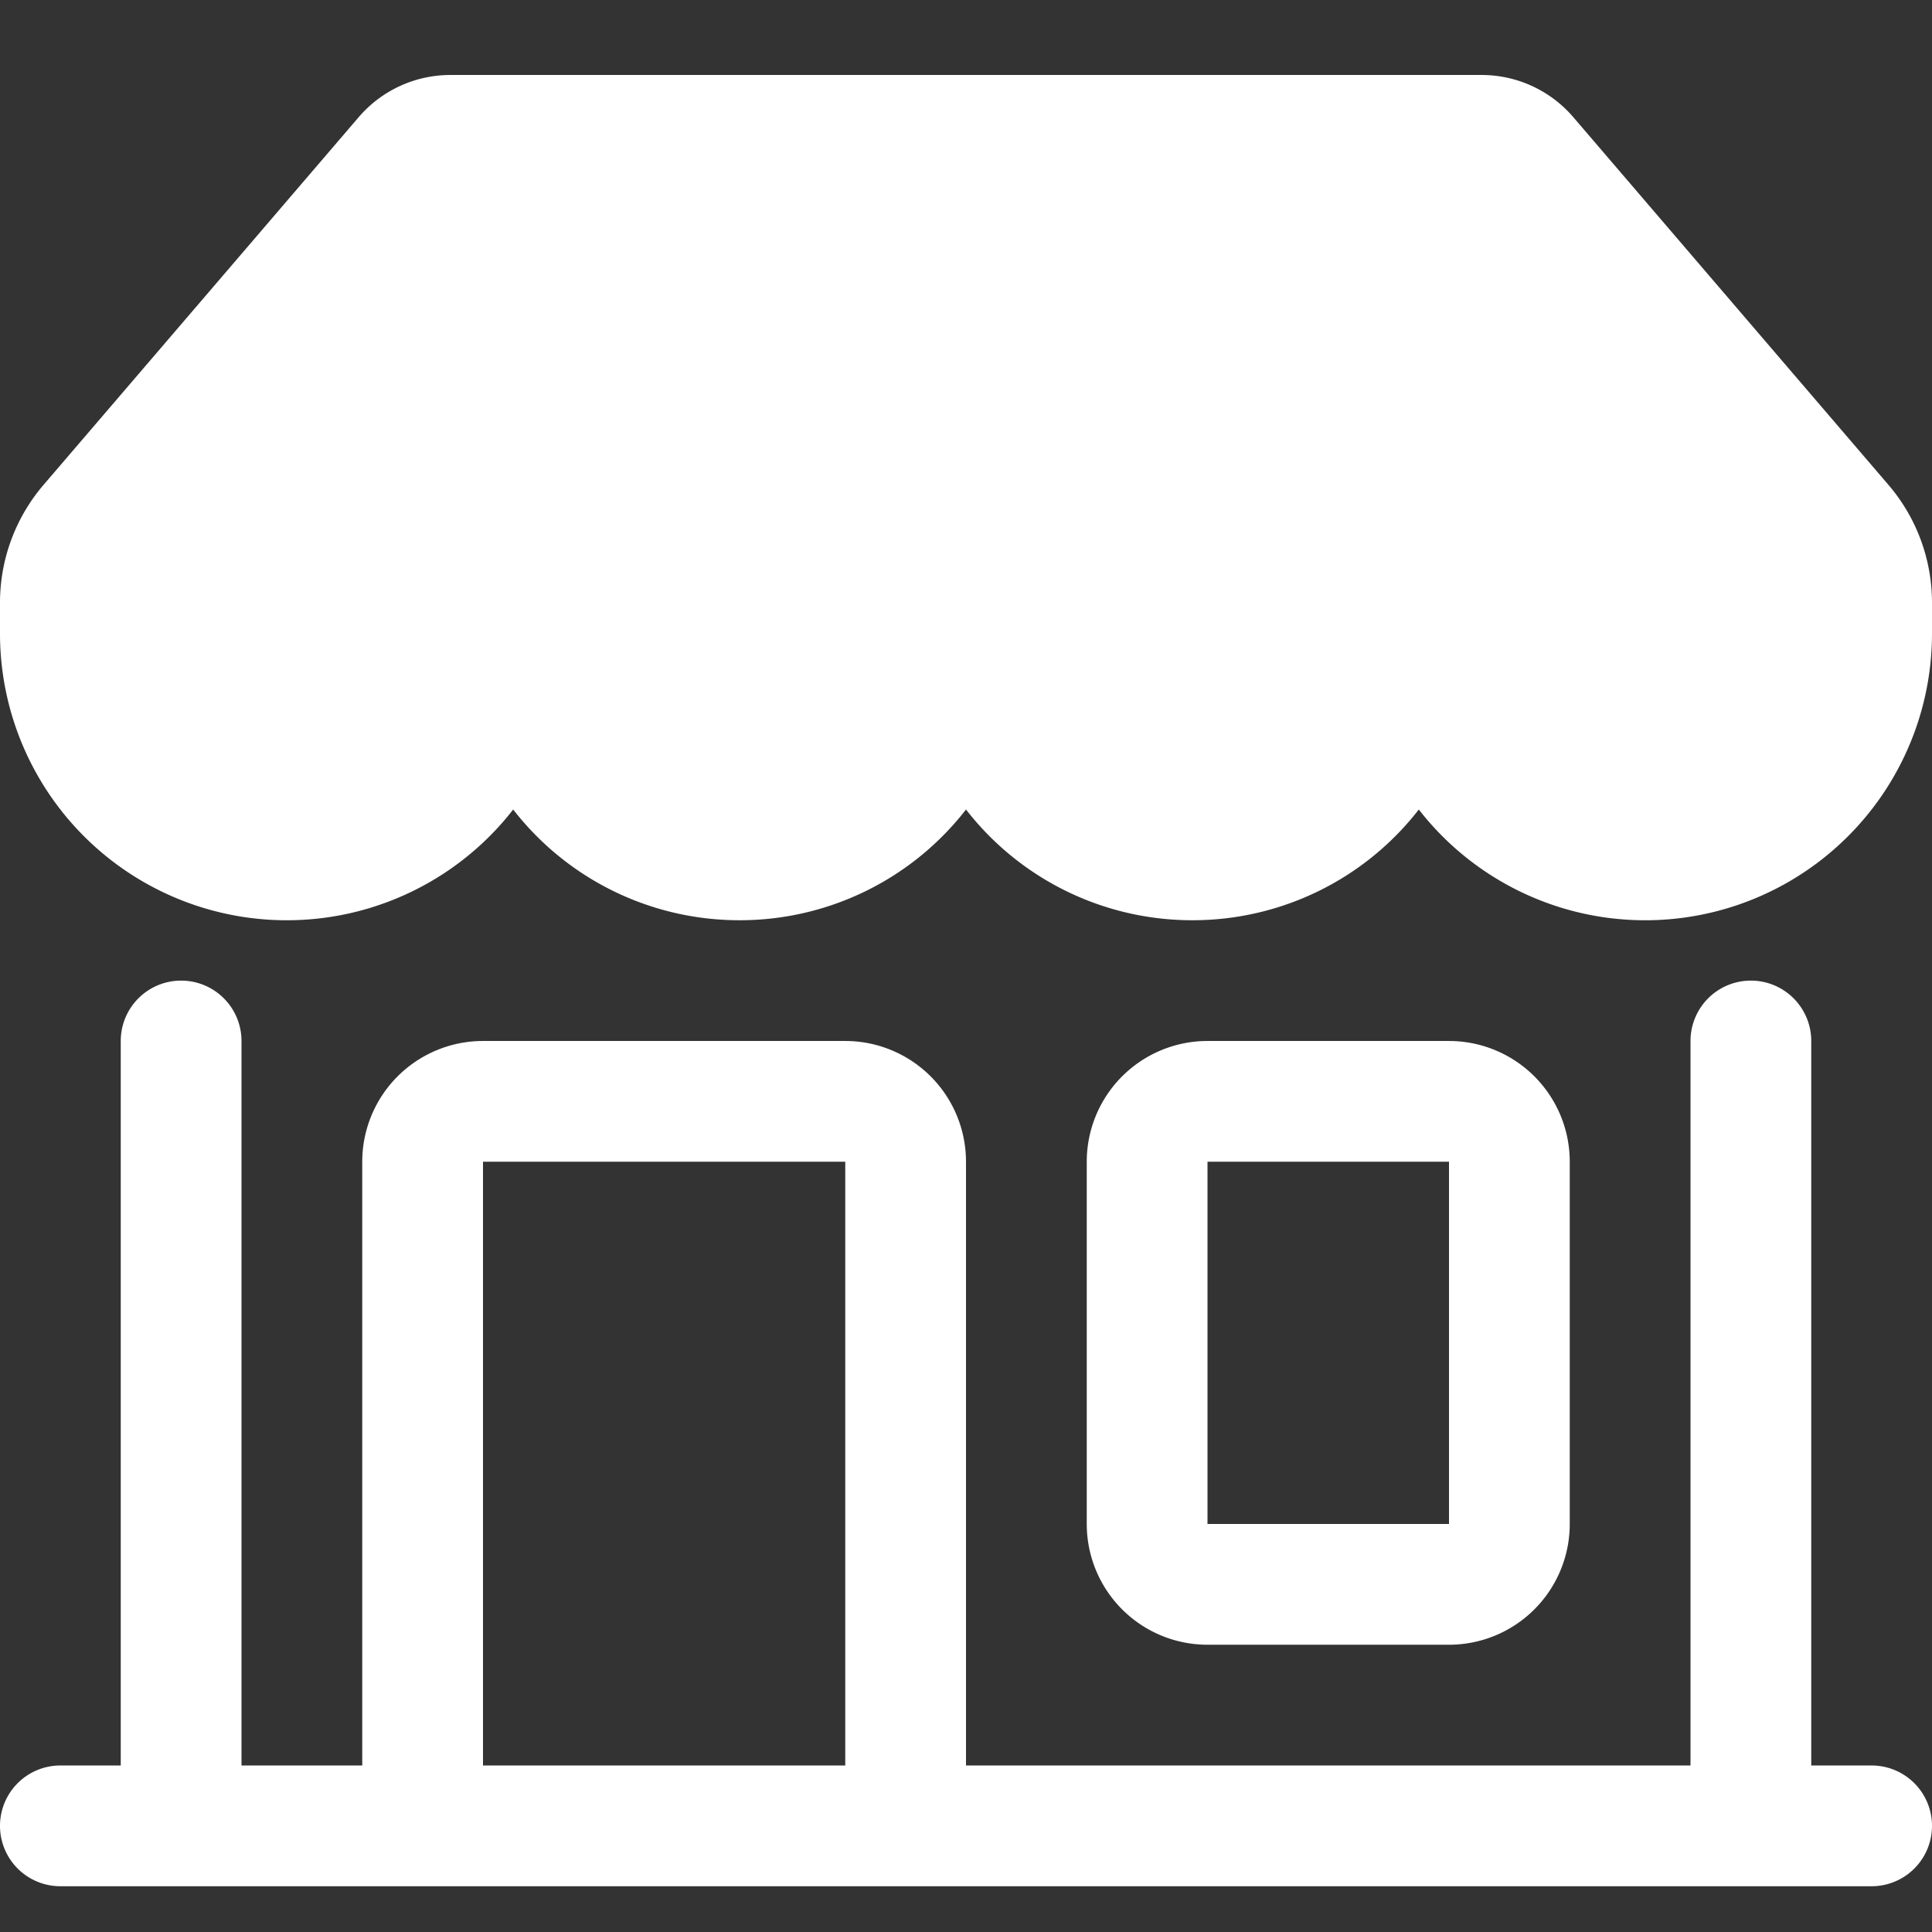 <svg
   fill="white"
   viewBox="0 0 16 16">
  <rect x="0" y="0" width="16" height="16" fill="#333333" stroke="none"/>
  <path
     d="m 9,9.621 a 1,1 0 0 1 1,-1 h 2 a 1,1 0 0 1 1,1 v 3 a 1,1 0 0 1 -1,1 h -2 a 1,1 0 0 1 -1,-1 z m 3,0 h -2 v 3 h 2 z"
     />
  <path
     d="m 1.5,8.121 a 0.5,0.5 0 0 1 0.5,0.5 V 14.621 H 3 V 9.621 a 1,1 0 0 1 1,-1 h 3 a 1,1 0 0 1 1,1 v 5 h 6 V 8.621 a 0.5,0.5 0 0 1 1,0 v 6 h 0.5 a 0.5,0.5 0 0 1 0,1 h -15 a 0.5,0.5 0 0 1 0,-1 H 1 V 8.621 a 0.5,0.5 0 0 1 0.5,-0.5 M 4,14.621 H 7 V 9.621 H 4 Z"
     />
  <path
     d="m 2.97,0.971 a 1,1 0 0 1 0.76,-0.35 h 8.54 a 1,1 0 0 1 0.76,0.35 l 2.609,3.044 a 1.5,1.5 0 0 1 0.361,0.976 v 0.255 a 2.375,2.375 0 0 1 -4.25,1.458 2.37,2.37 0 0 1 -1.875,0.917 2.37,2.37 0 0 1 -1.875,-0.917 2.37,2.37 0 0 1 -1.875,0.917 2.37,2.37 0 0 1 -1.875,-0.917 2.375,2.375 0 0 1 -4.25,-1.458 v -0.255 a 1.5,1.5 0 0 1 0.361,-0.976 z"
     />
</svg>
